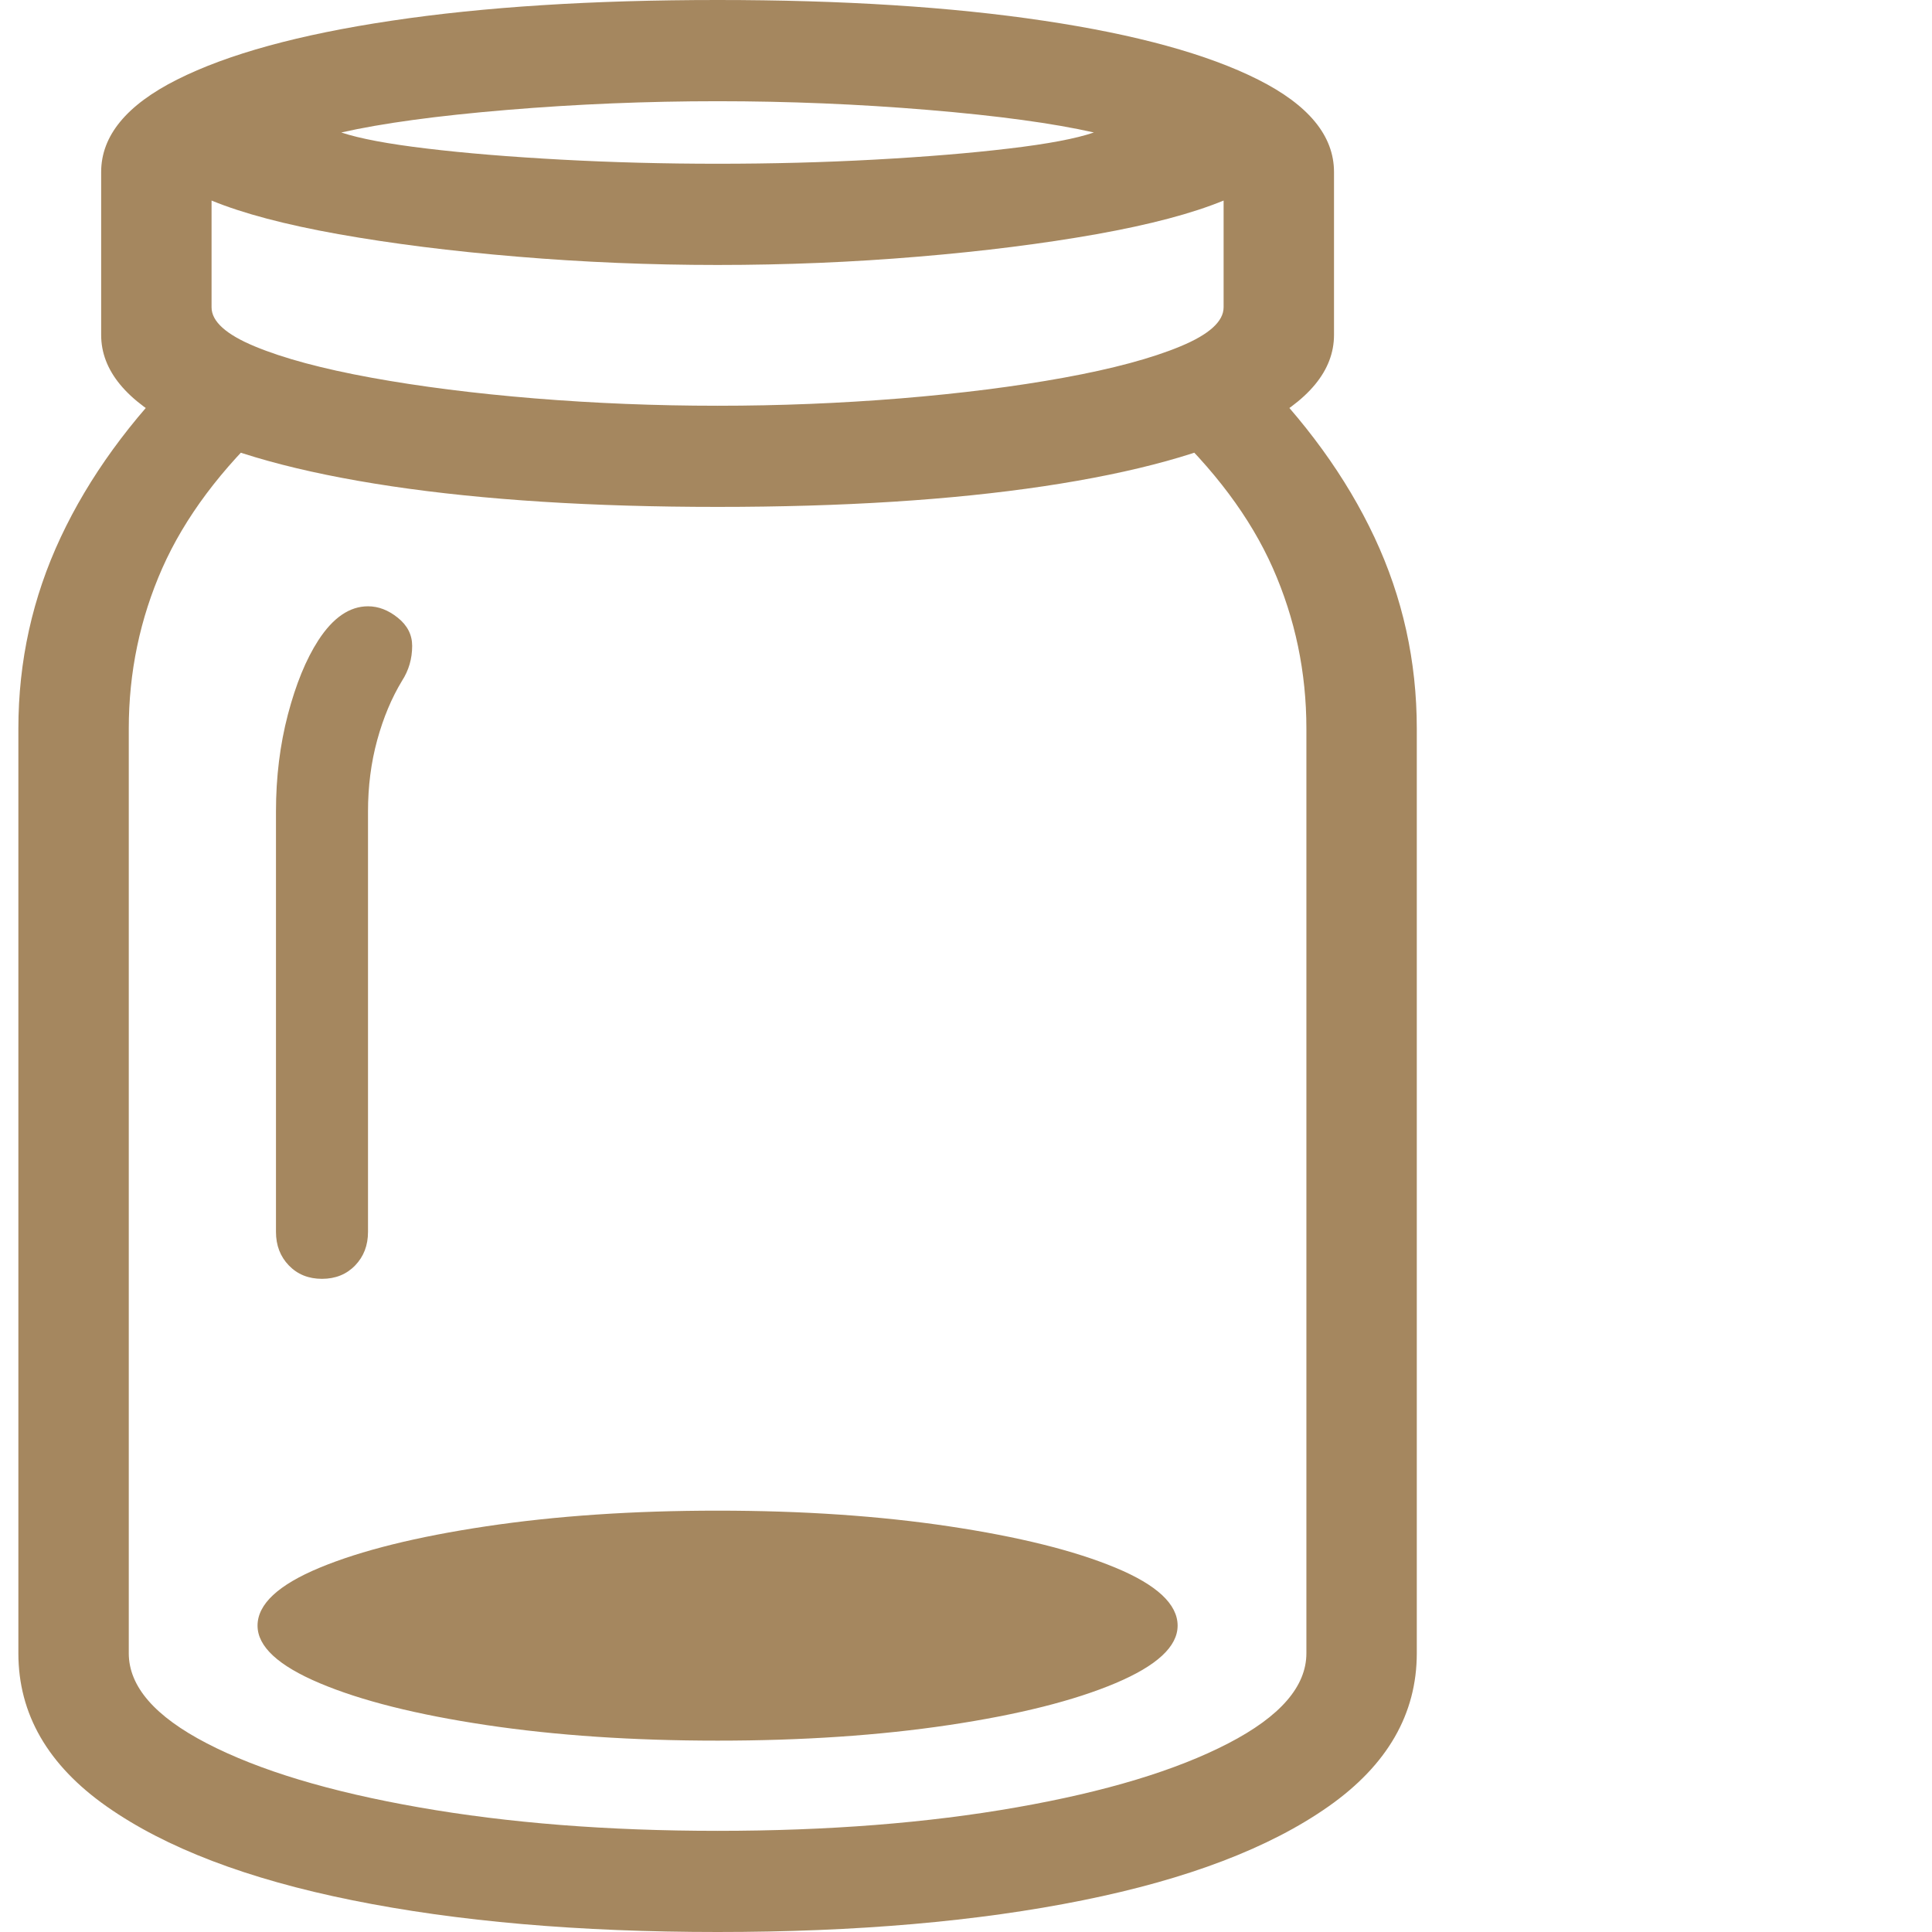 <svg version="1.1" xmlns="http://www.w3.org/2000/svg" style="fill:rgba(0,0,0,1.0)" width="256" height="256" viewBox="0 0 32.188 32.812"><path fill="rgb(165, 135, 95)" d="M11.875 32.812 C9.521 32.812 7.453 32.633 5.672 32.273 C3.891 31.914 2.5 31.383 1.5 30.68 C0.5 29.977 0 29.109 0 28.078 L0 12.375 C0 11.229 0.24 10.146 0.719 9.125 C1.198 8.104 1.901 7.135 2.828 6.219 L4.297 7.172 C3.443 7.964 2.826 8.789 2.445 9.648 C2.065 10.508 1.875 11.417 1.875 12.375 L1.875 28.078 C1.875 28.641 2.318 29.151 3.203 29.609 C4.089 30.068 5.289 30.43 6.805 30.695 C8.32 30.961 10.01 31.094 11.875 31.094 C13.75 31.094 15.443 30.961 16.953 30.695 C18.464 30.43 19.661 30.068 20.547 29.609 C21.432 29.151 21.875 28.641 21.875 28.078 L21.875 12.375 C21.875 11.417 21.685 10.508 21.305 9.648 C20.924 8.789 20.307 7.964 19.453 7.172 L20.922 6.219 C21.849 7.135 22.552 8.104 23.031 9.125 C23.51 10.146 23.75 11.229 23.75 12.375 L23.75 28.078 C23.75 29.109 23.25 29.977 22.25 30.68 C21.25 31.383 19.859 31.914 18.078 32.273 C16.297 32.633 14.229 32.812 11.875 32.812 Z M11.875 29.562 C10.437 29.562 9.128 29.474 7.945 29.297 C6.763 29.12 5.82 28.883 5.117 28.586 C4.414 28.289 4.062 27.964 4.062 27.609 C4.062 27.245 4.414 26.917 5.117 26.625 C5.82 26.333 6.763 26.099 7.945 25.922 C9.128 25.745 10.437 25.656 11.875 25.656 C13.313 25.656 14.622 25.745 15.805 25.922 C16.987 26.099 17.93 26.333 18.633 26.625 C19.336 26.917 19.688 27.245 19.688 27.609 C19.688 27.964 19.336 28.289 18.633 28.586 C17.93 28.883 16.987 29.12 15.805 29.297 C14.622 29.474 13.313 29.562 11.875 29.562 Z M5.156 21.719 C4.927 21.719 4.74 21.643 4.594 21.492 C4.448 21.341 4.375 21.151 4.375 20.922 L4.375 13.781 C4.375 13.198 4.443 12.648 4.578 12.133 C4.714 11.617 4.885 11.198 5.094 10.875 C5.344 10.49 5.625 10.297 5.938 10.297 C6.115 10.297 6.284 10.362 6.445 10.492 C6.607 10.622 6.688 10.781 6.688 10.969 C6.688 11.188 6.63 11.385 6.516 11.562 C6.339 11.854 6.198 12.19 6.094 12.57 C5.99 12.951 5.938 13.354 5.938 13.781 L5.938 20.922 C5.938 21.151 5.865 21.341 5.719 21.492 C5.573 21.643 5.385 21.719 5.156 21.719 Z M11.875 6.891 C12.927 6.891 13.964 6.849 14.984 6.766 C16.005 6.682 16.93 6.565 17.758 6.414 C18.586 6.263 19.245 6.086 19.734 5.883 C20.224 5.68 20.469 5.458 20.469 5.219 L20.469 3.406 C19.937 3.625 19.219 3.815 18.312 3.977 C17.406 4.138 16.396 4.266 15.281 4.359 C14.167 4.453 13.031 4.5 11.875 4.5 C10.729 4.5 9.596 4.453 8.477 4.359 C7.357 4.266 6.344 4.138 5.438 3.977 C4.531 3.815 3.813 3.625 3.281 3.406 L3.281 5.219 C3.281 5.458 3.526 5.68 4.016 5.883 C4.505 6.086 5.164 6.263 5.992 6.414 C6.82 6.565 7.745 6.682 8.766 6.766 C9.786 6.849 10.823 6.891 11.875 6.891 Z M11.875 8.609 C9.75 8.609 7.904 8.492 6.336 8.258 C4.768 8.023 3.555 7.688 2.695 7.25 C1.836 6.812 1.406 6.292 1.406 5.688 L1.406 2.922 C1.406 2.307 1.836 1.784 2.695 1.352 C3.555 0.919 4.768 0.586 6.336 0.352 C7.904 0.117 9.75 -0 11.875 -0 C14 -0 15.846 0.117 17.414 0.352 C18.982 0.586 20.195 0.919 21.055 1.352 C21.914 1.784 22.344 2.307 22.344 2.922 L22.344 5.688 C22.344 6.292 21.914 6.812 21.055 7.25 C20.195 7.688 18.982 8.023 17.414 8.258 C15.846 8.492 14 8.609 11.875 8.609 Z M11.875 2.781 C12.792 2.781 13.68 2.758 14.539 2.711 C15.398 2.664 16.159 2.602 16.82 2.523 C17.482 2.445 17.964 2.354 18.266 2.25 C17.578 2.094 16.641 1.966 15.453 1.867 C14.266 1.768 13.073 1.719 11.875 1.719 C10.677 1.719 9.484 1.768 8.297 1.867 C7.109 1.966 6.172 2.094 5.484 2.25 C5.797 2.354 6.281 2.445 6.938 2.523 C7.594 2.602 8.354 2.664 9.219 2.711 C10.083 2.758 10.969 2.781 11.875 2.781 Z M32.188 27.344" /></svg>